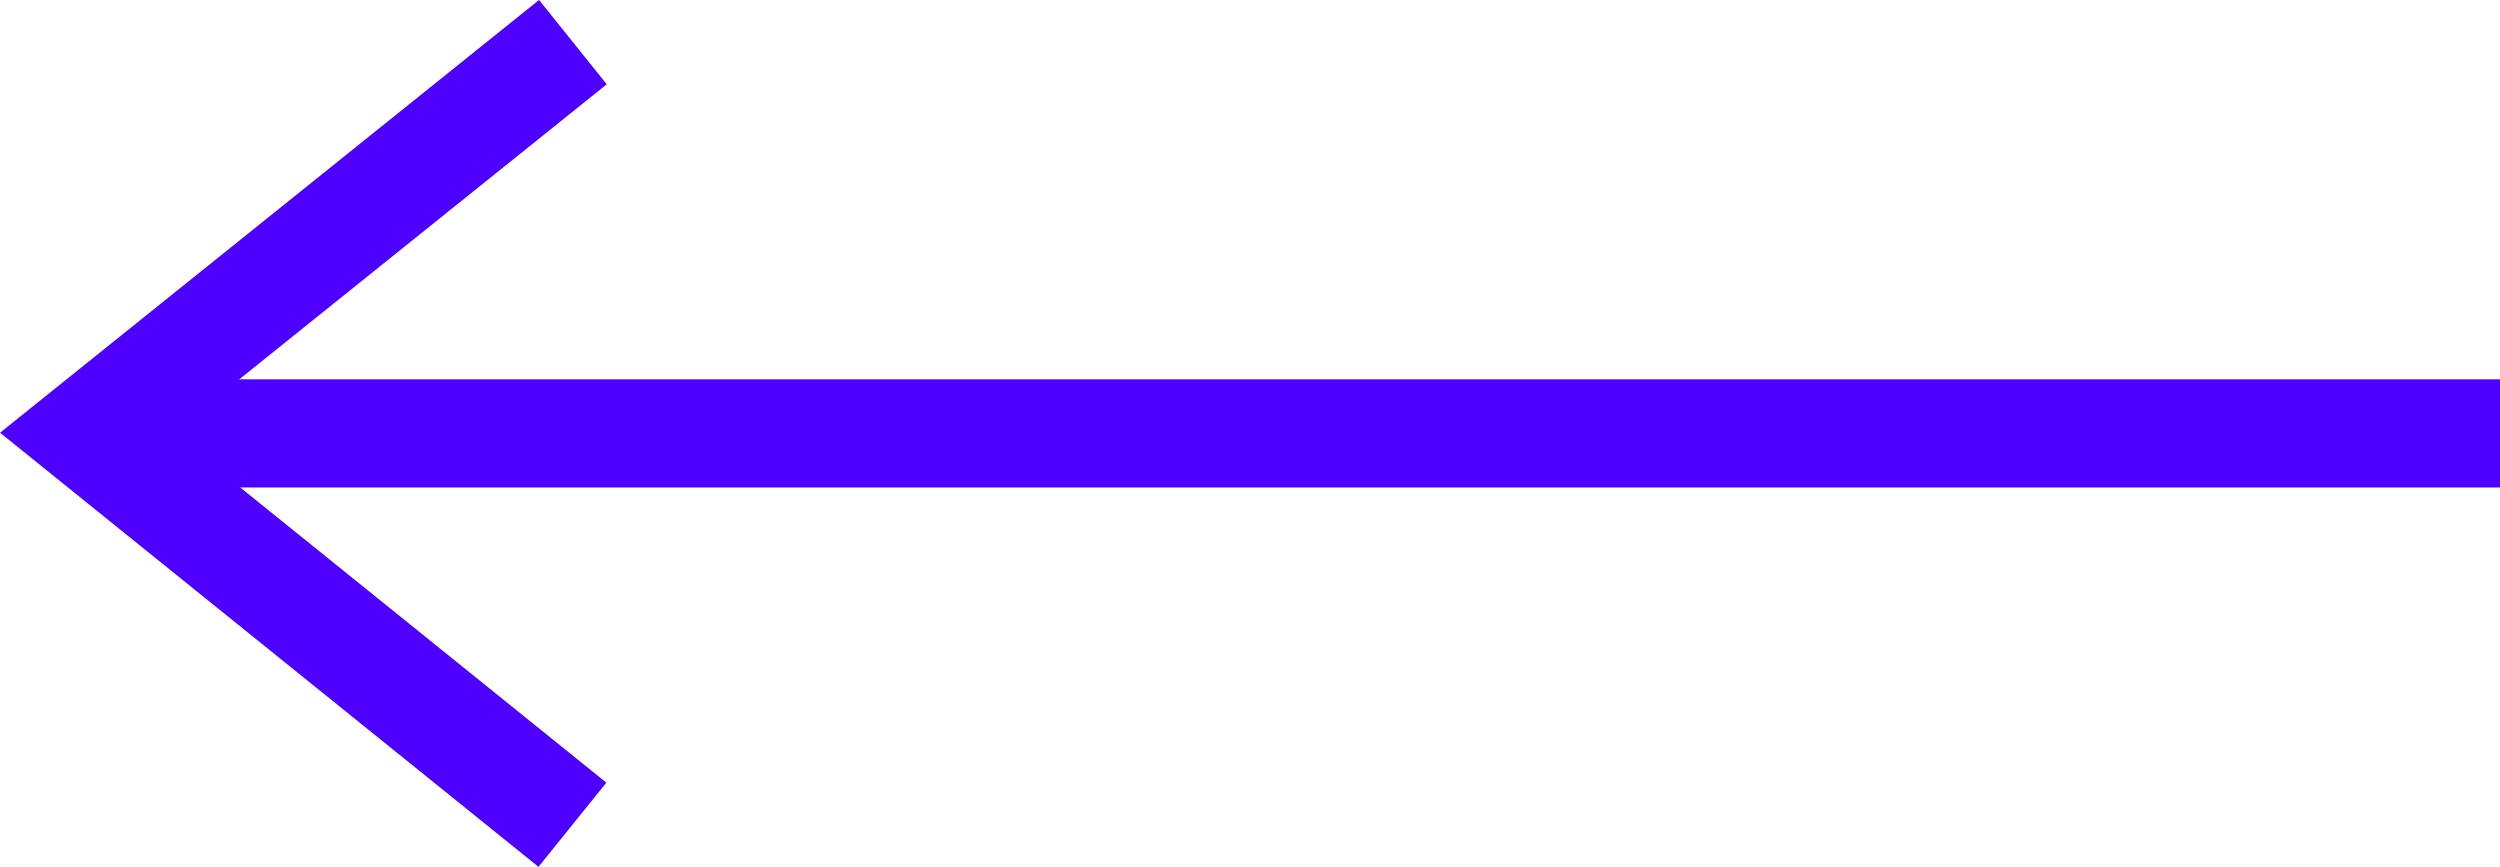 <svg xmlns="http://www.w3.org/2000/svg" width="46.239" height="16.033" viewBox="0 0 46.239 16.033"><defs><style>.a{fill:none;stroke:#4d00ff;stroke-width:2px;}</style></defs><g transform="translate(46.239 14.63) rotate(180)"><line class="a" x2="44" transform="translate(0 6.614)"/><path class="a" d="M1582.272,4456.265l8.991,7.249-9,7.226" transform="translate(-1546.62 -4456.889)"/></g></svg>